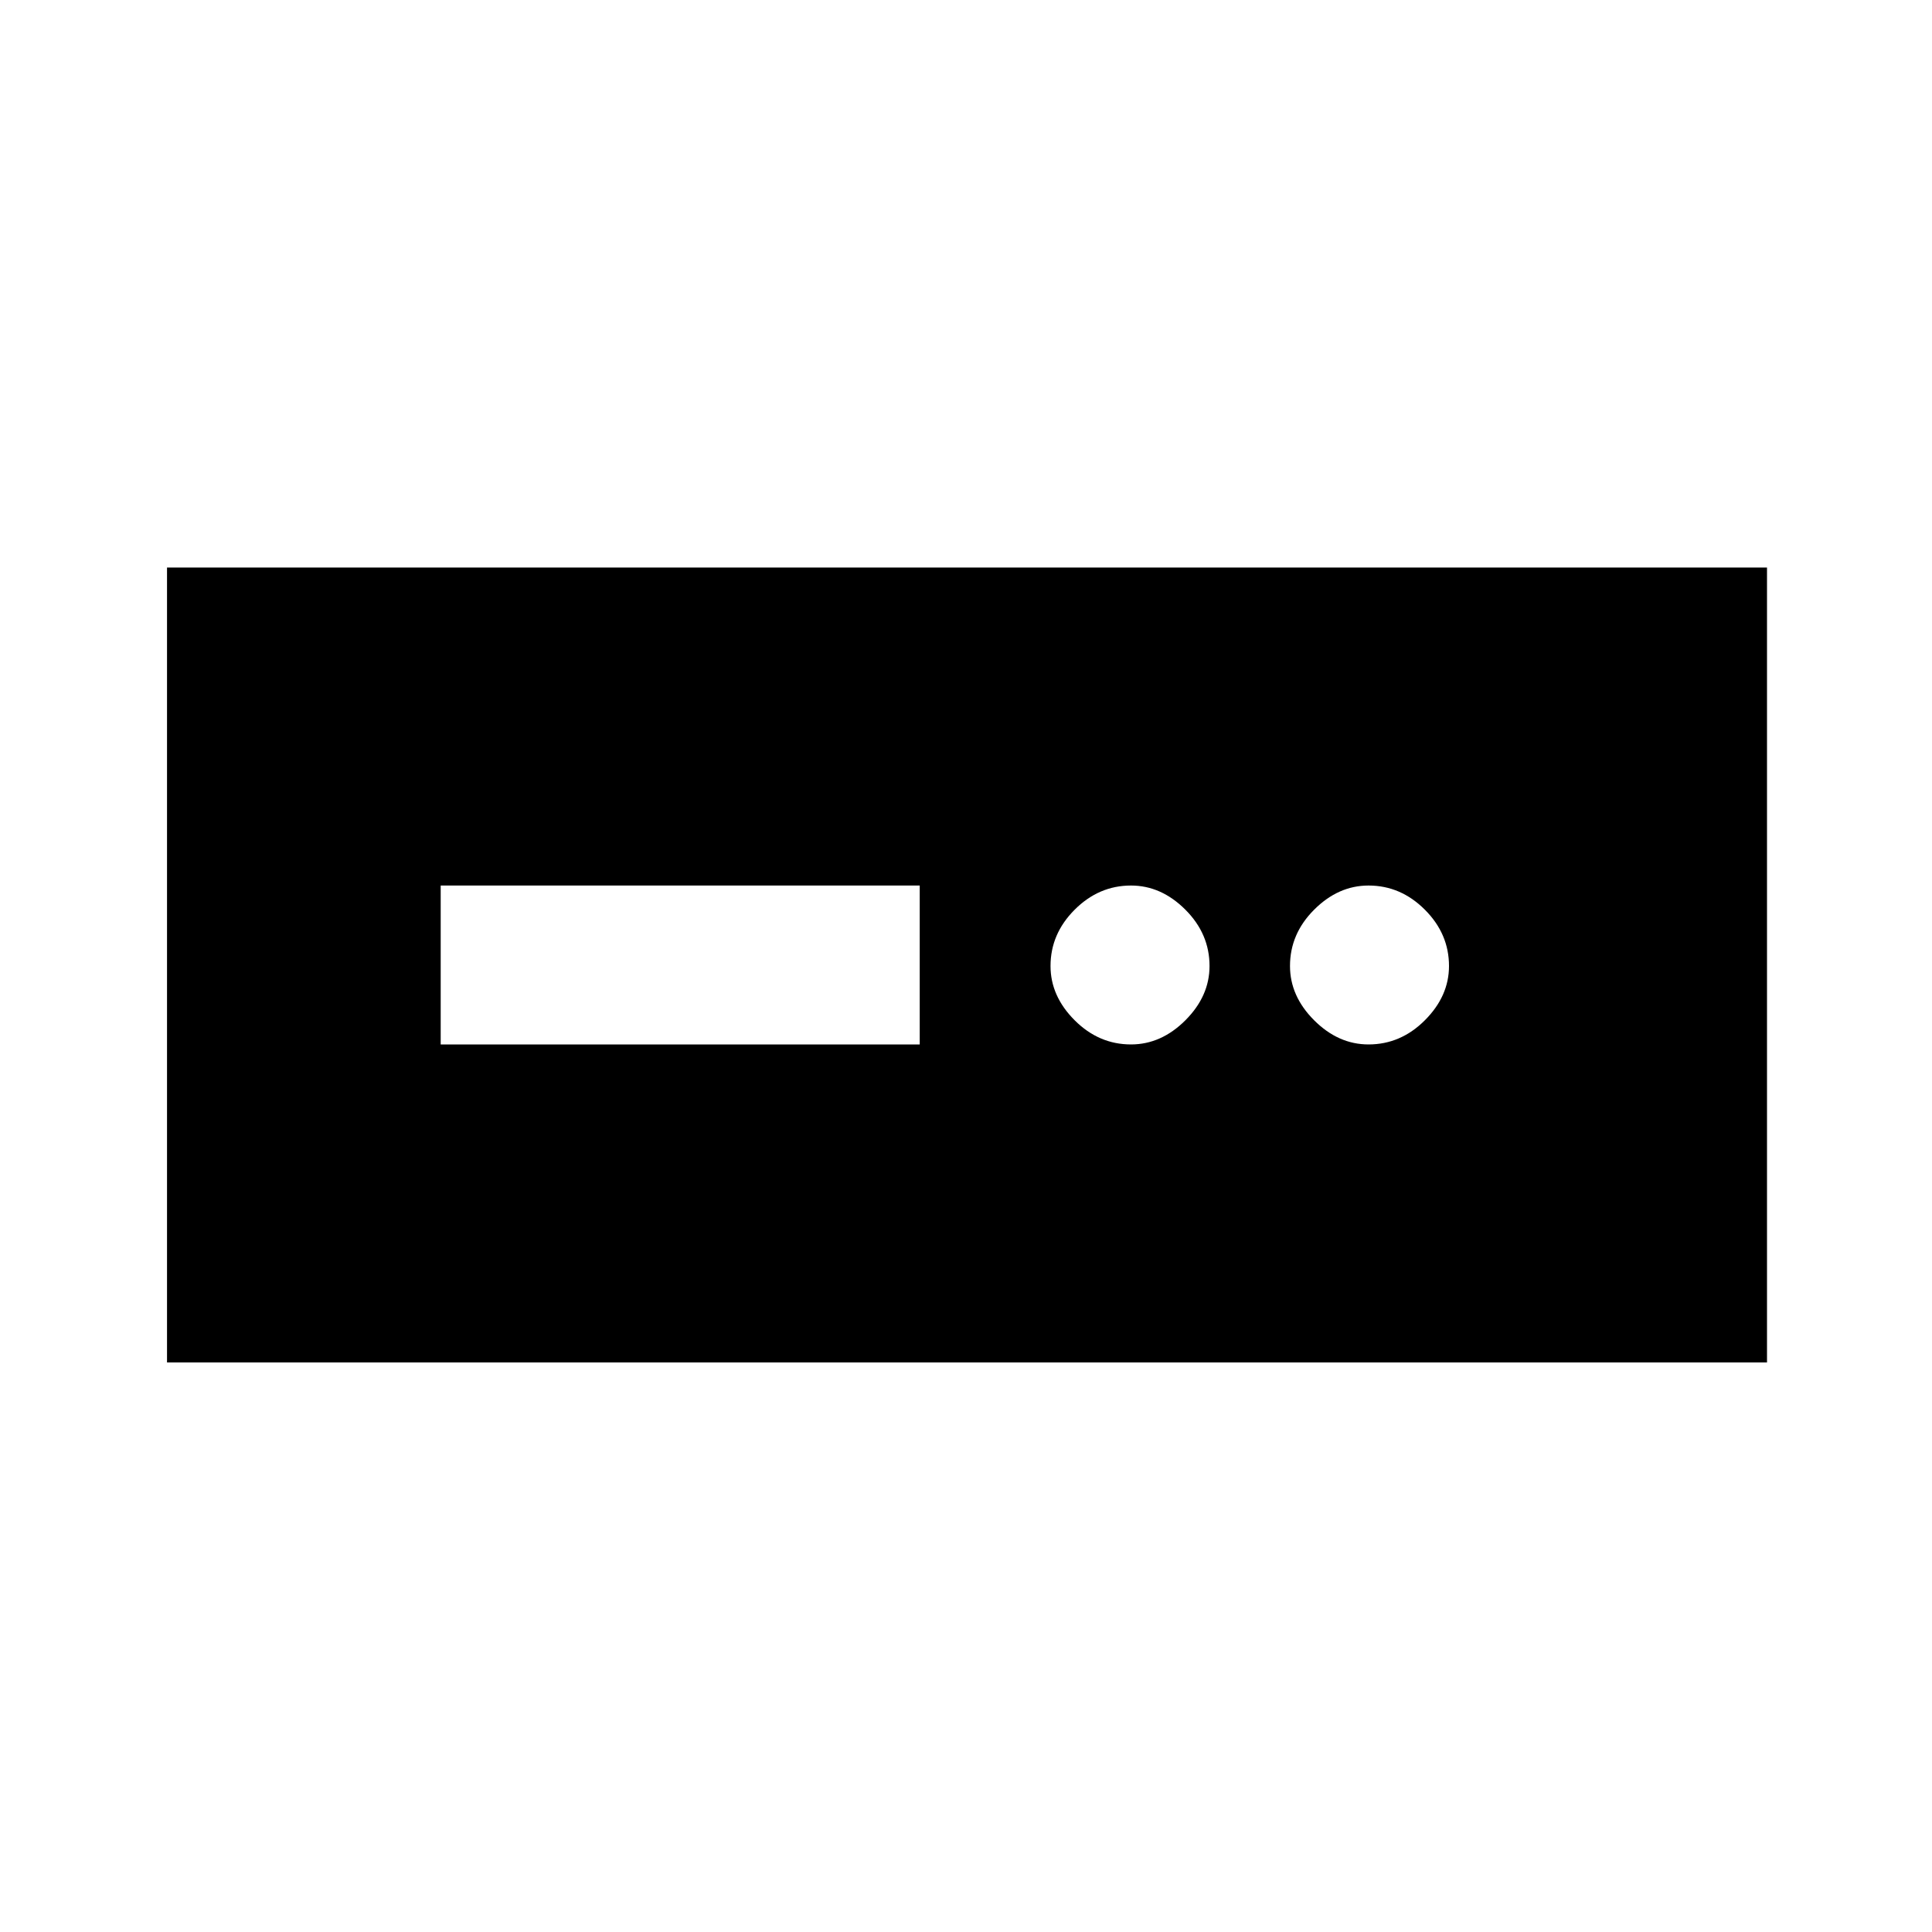 <svg xmlns="http://www.w3.org/2000/svg" height="20" width="20"><path d="M1.729 14.104V5.875h16.563v8.229Zm2.833-3.292h4.959V9.167H4.562Zm7.146 0q.313 0 .563-.25.25-.25.25-.562 0-.333-.25-.583-.25-.25-.563-.25-.333 0-.583.25-.25.25-.25.583 0 .312.25.562.25.25.583.25Zm2.459 0q.333 0 .583-.25.25-.25.25-.562 0-.333-.25-.583-.25-.25-.583-.25-.313 0-.563.25-.25.25-.25.583 0 .312.25.562.25.25.563.25Z"/></svg>